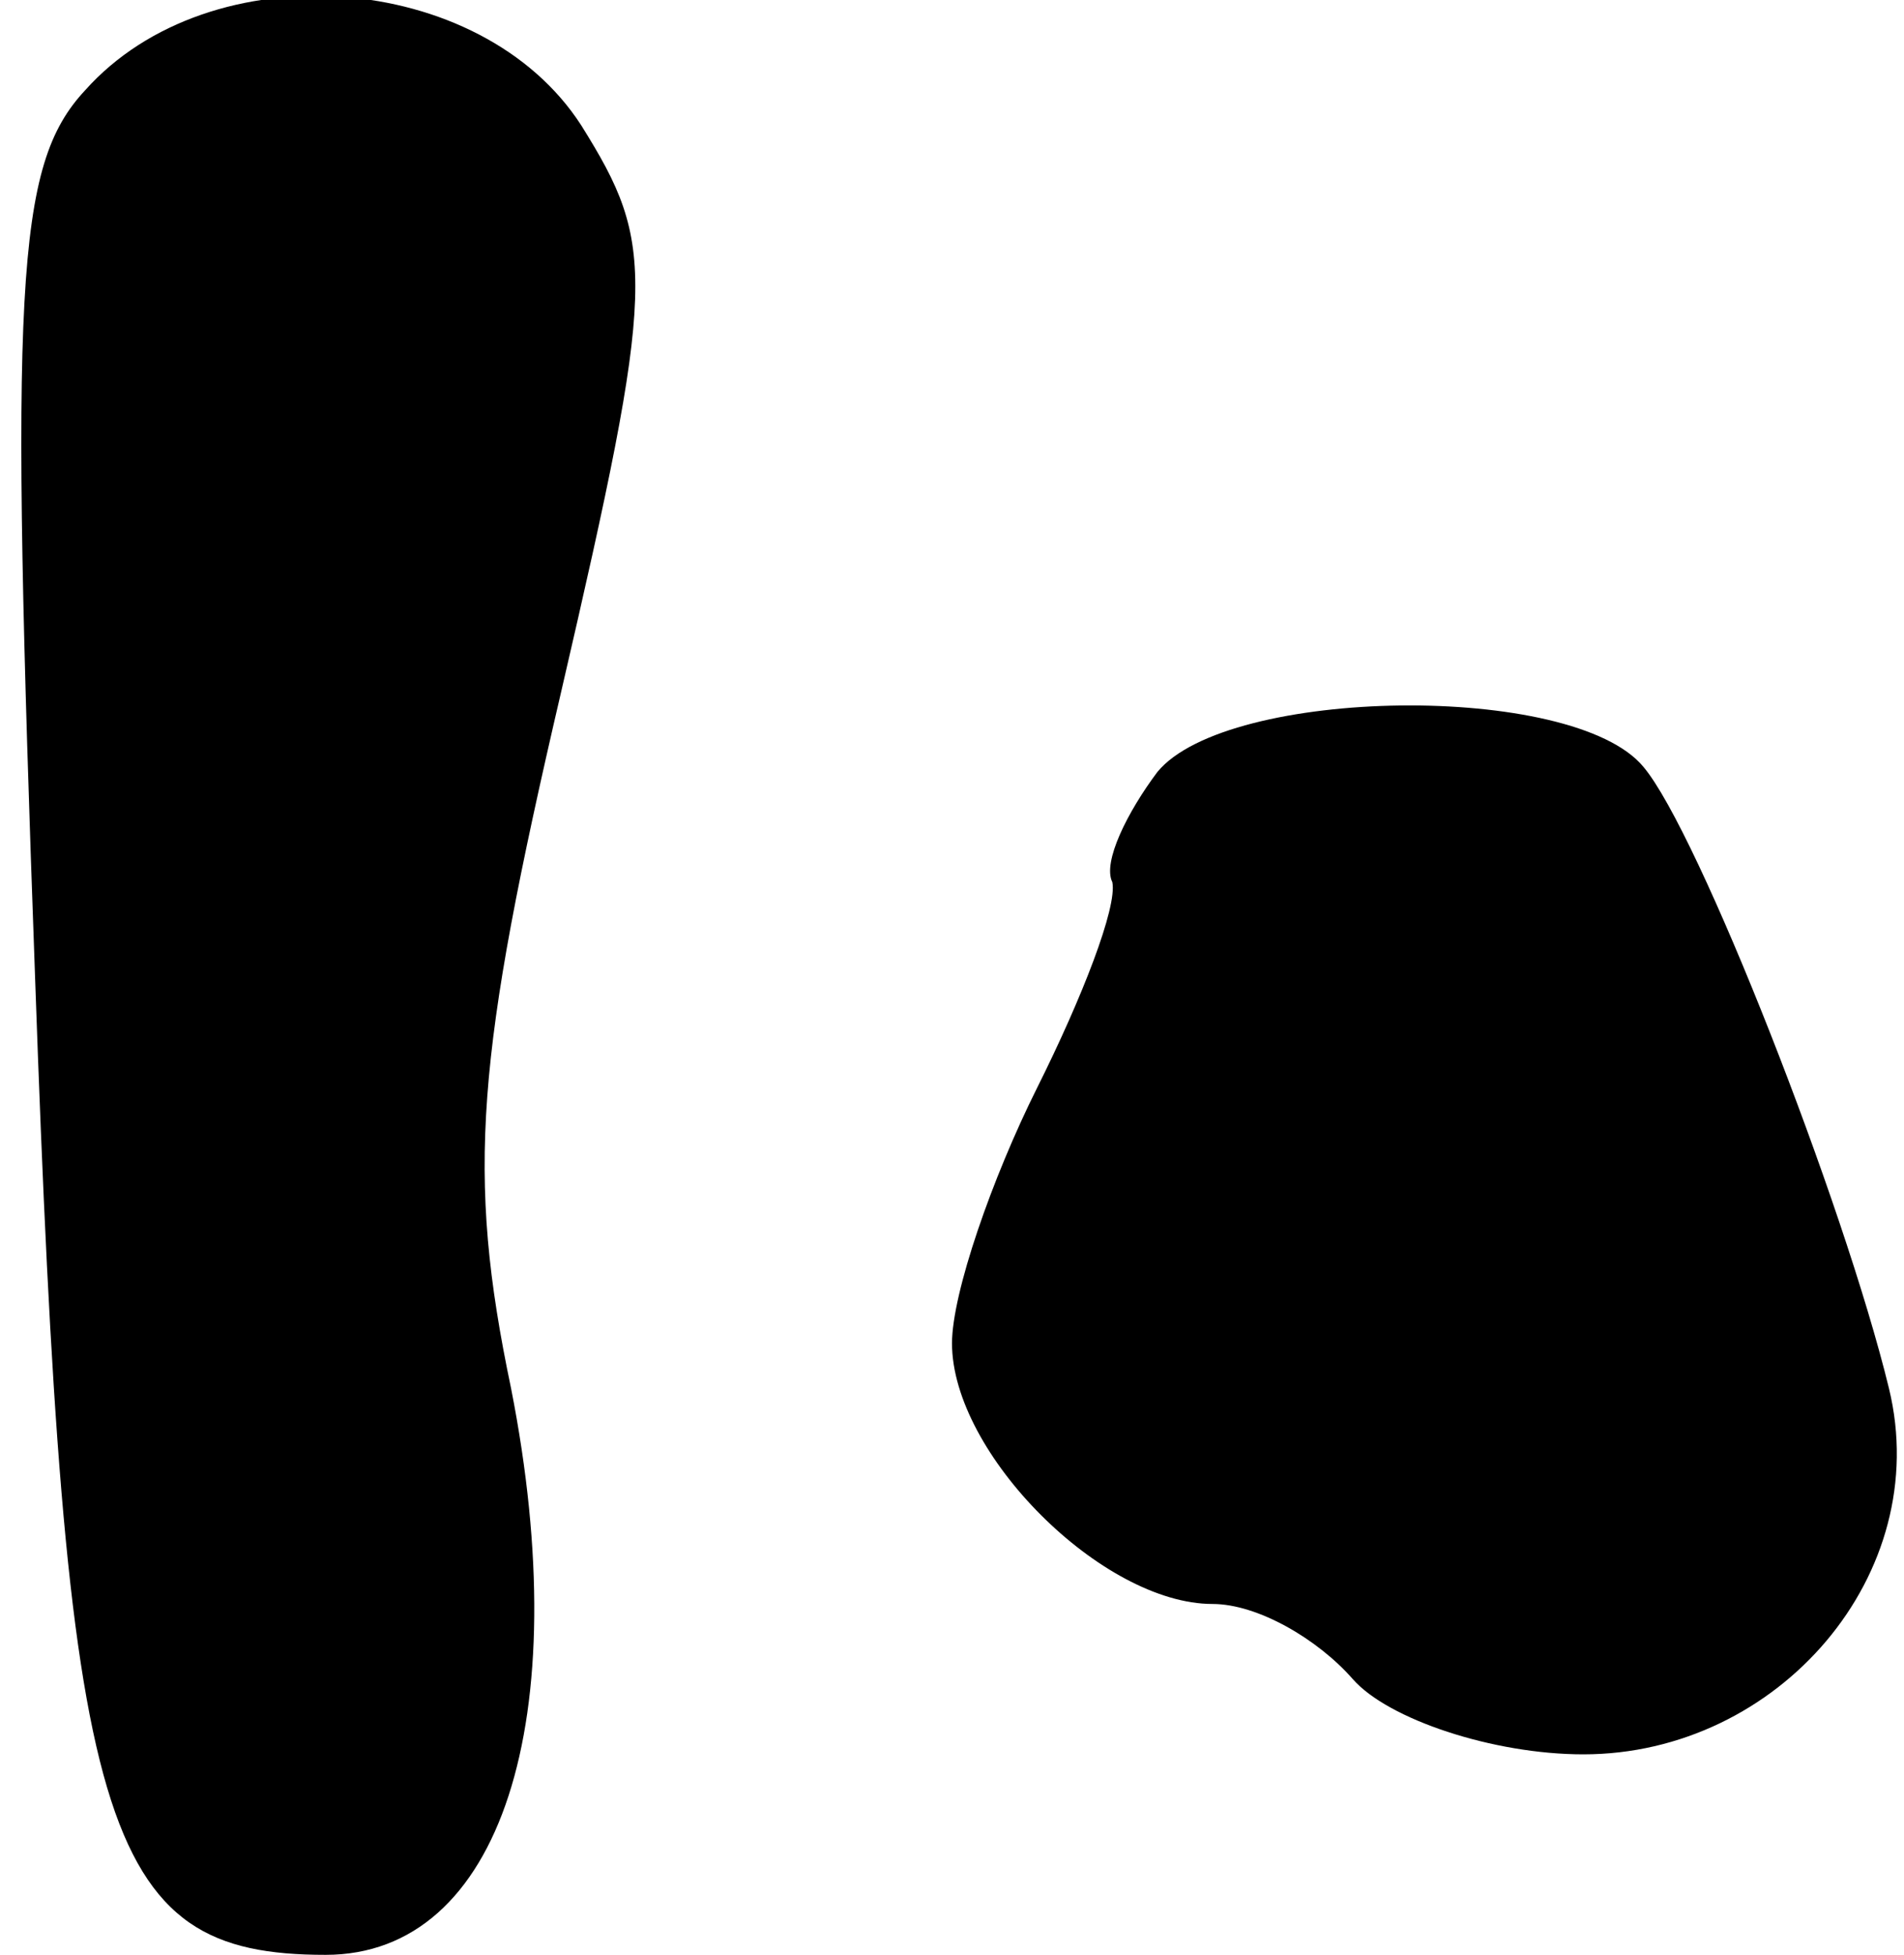 <?xml version="1.0" standalone="no"?>
<!DOCTYPE svg PUBLIC "-//W3C//DTD SVG 20010904//EN"
 "http://www.w3.org/TR/2001/REC-SVG-20010904/DTD/svg10.dtd">
<svg version="1.0" xmlns="http://www.w3.org/2000/svg"
 width="38pt" height="39pt" viewBox="0 0 38 39"
 preserveAspectRatio="xMidYMid meet">
<g transform="translate(0,39) scale(0.1,-0.1)"
fill="#000000" stroke="none">
<path fill="#000000" stroke="none" d="M17 372 c-14 -15 -15 -39 -10 -177 6
-171 13 -195 58 -195 35 0 50 47 37 113 -9 43 -7 66 10 139 19 82 19 89 4 113
-20 31 -74 35 -99 7z"/>
<path fill="#000000" stroke="none" d="M231 236 c-6 -8 -11 -18 -9 -22 1 -5
-6 -23 -15 -41 -9 -18 -17 -41 -17 -51 0 -22 30 -52 52 -52 9 0 21 -7 28 -15
7 -8 28 -15 46 -15 39 0 70 36 61 73 -9 37 -38 111 -49 124 -14 17 -83 16 -97
-1z"/>
</g>
</svg>
